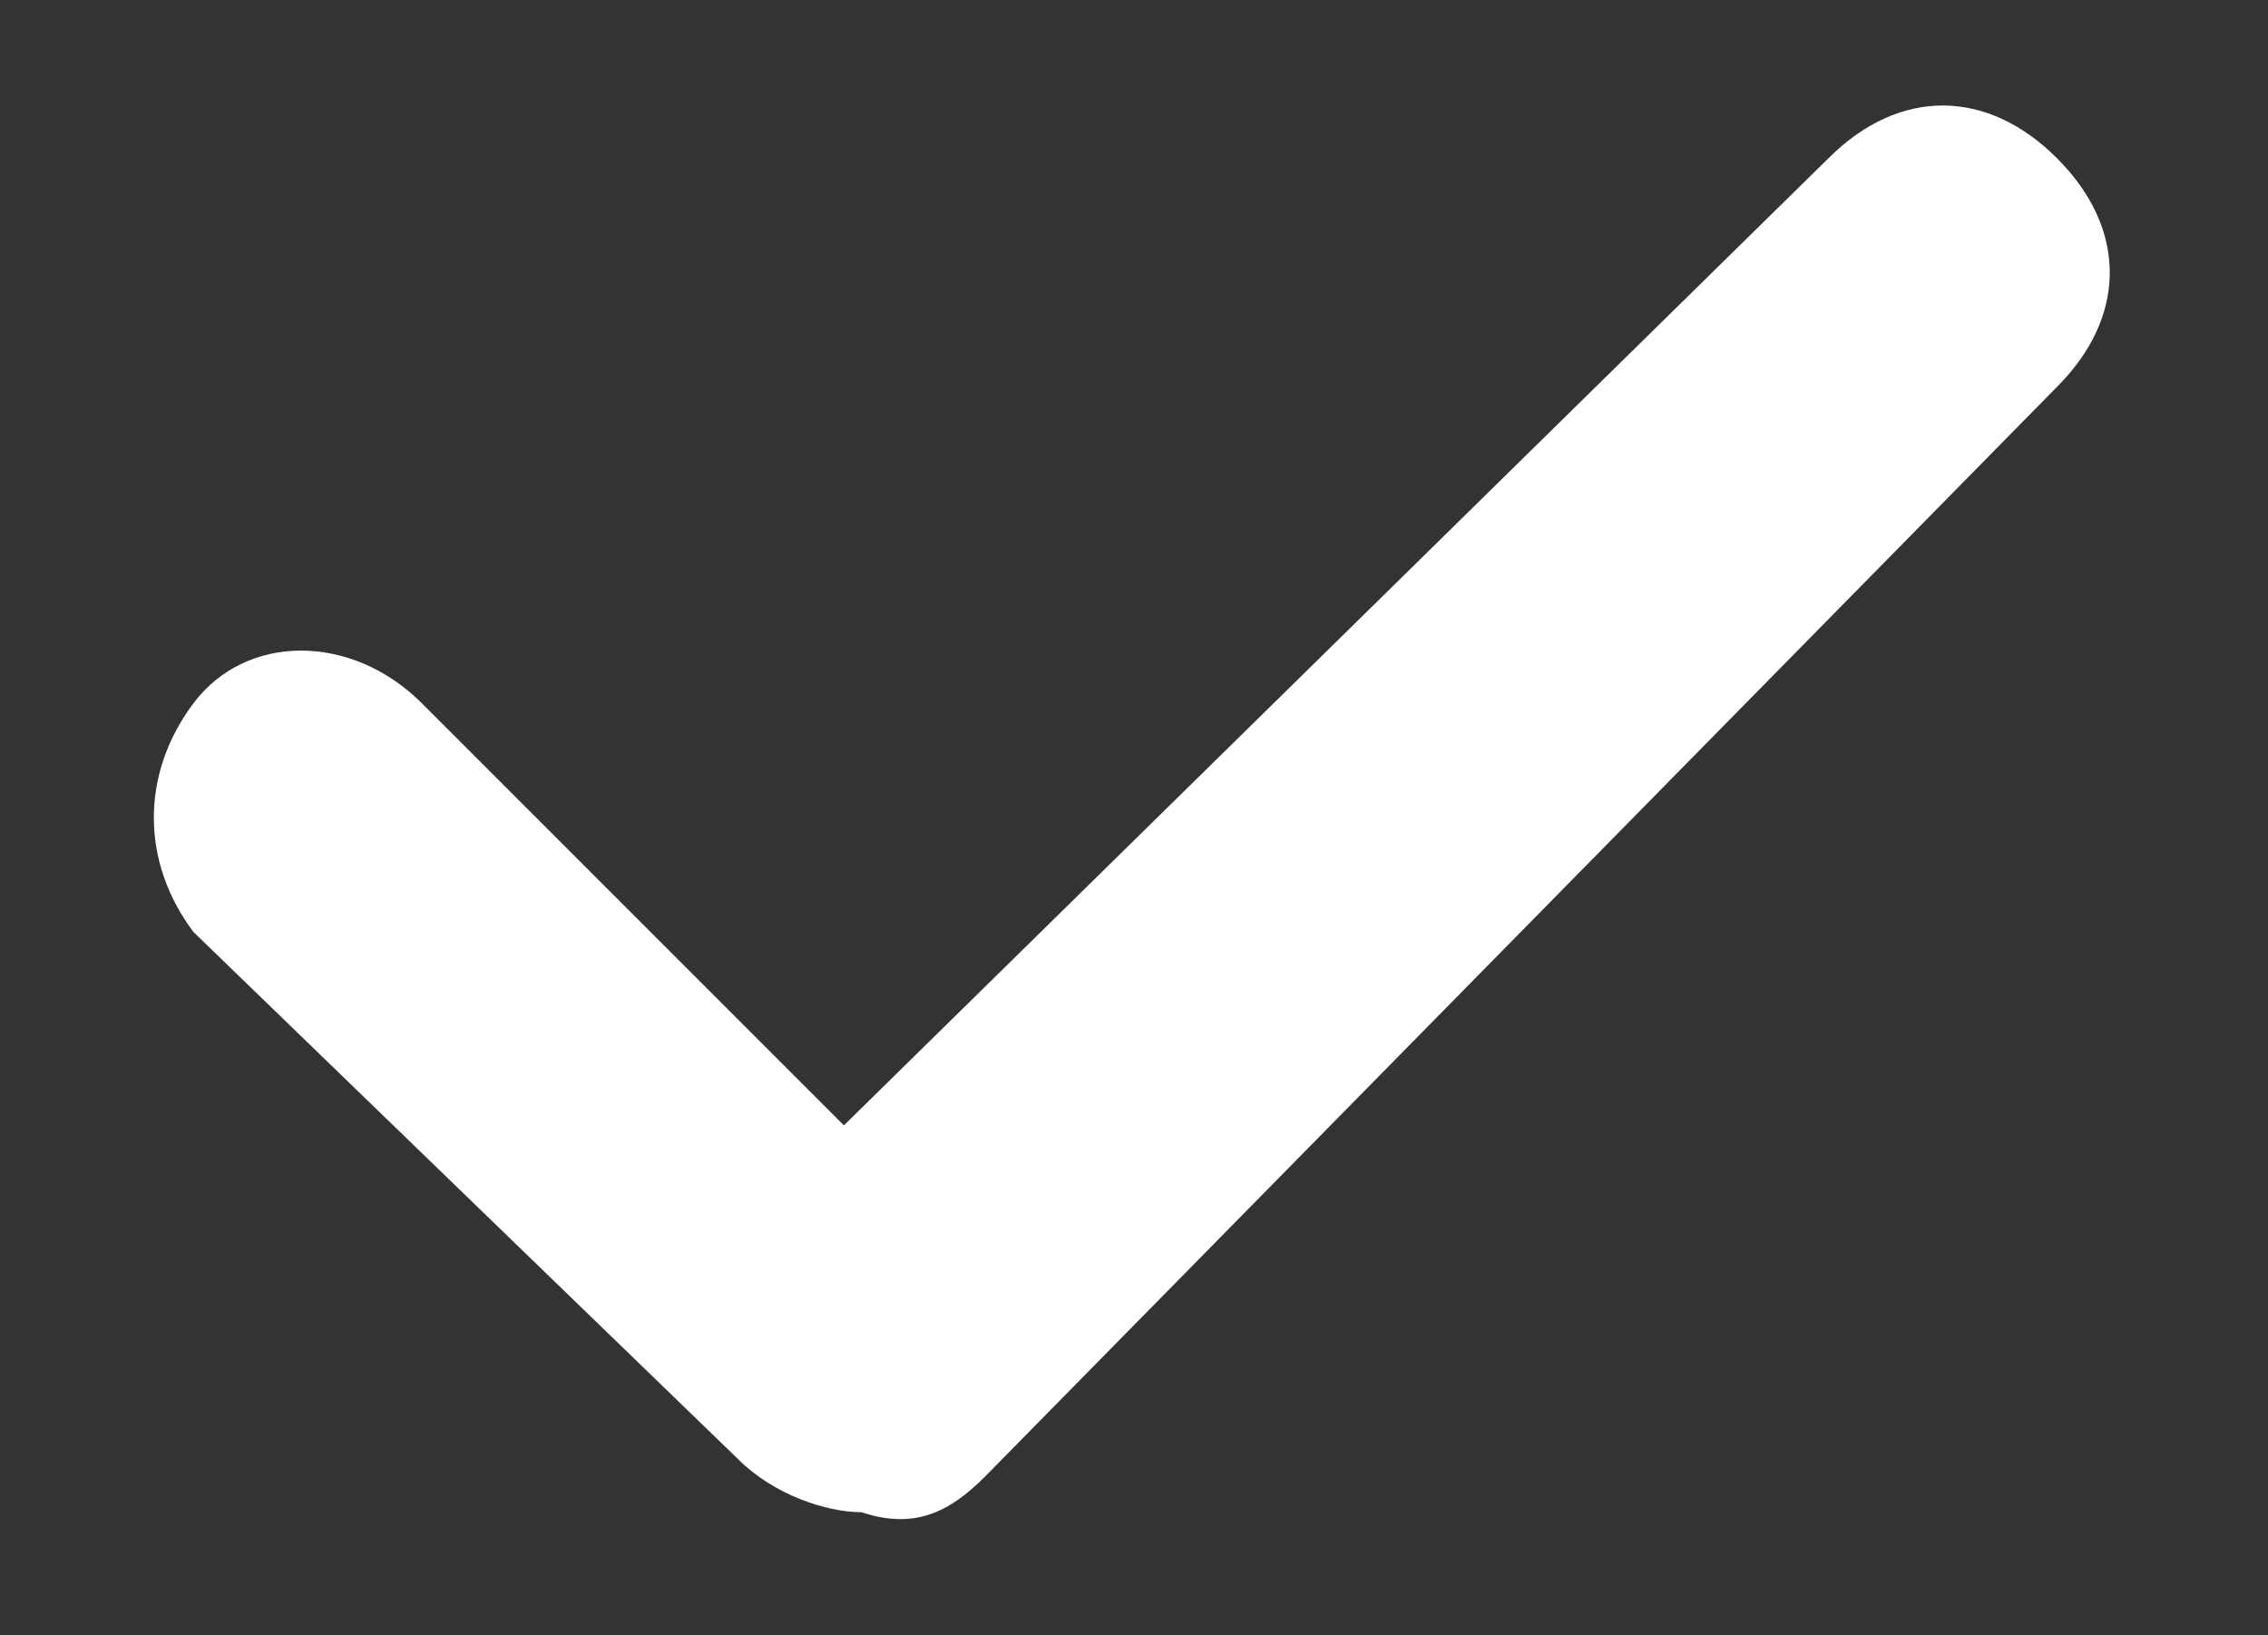<?xml version="1.0" encoding="utf-8"?>
<!-- Generator: Adobe Illustrator 25.4.1, SVG Export Plug-In . SVG Version: 6.00 Build 0)  -->
<svg version="1.1" id="Camada_1" xmlns="http://www.w3.org/2000/svg" xmlns:xlink="http://www.w3.org/1999/xlink" x="0px" y="0px"
	 viewBox="0 0 12.9 9.3" style="enable-background:new 0 0 12.9 9.3;" xml:space="preserve">
<rect x="0" y="0" width="12.9" height="9.3" fill="#333333" stroke="none"/>
<style type="text/css">
	.st0{fill:#FFFFFF;}
</style>
<path id="Caminho_3297" class="st0" d="M4.9,8.6c-0.2,0-0.5-0.1-0.7-0.3L1.1,5.3C0.8,4.9,0.8,4.4,1.1,4s0.9-0.4,1.3,0c0,0,0,0,0,0
	l2.4,2.4l5.6-5.5c0.4-0.4,0.9-0.4,1.3,0c0.4,0.4,0.4,0.9,0,1.3c0,0,0,0,0,0L5.6,8.4C5.4,8.6,5.2,8.7,4.9,8.6L4.9,8.6z"/>
</svg>
